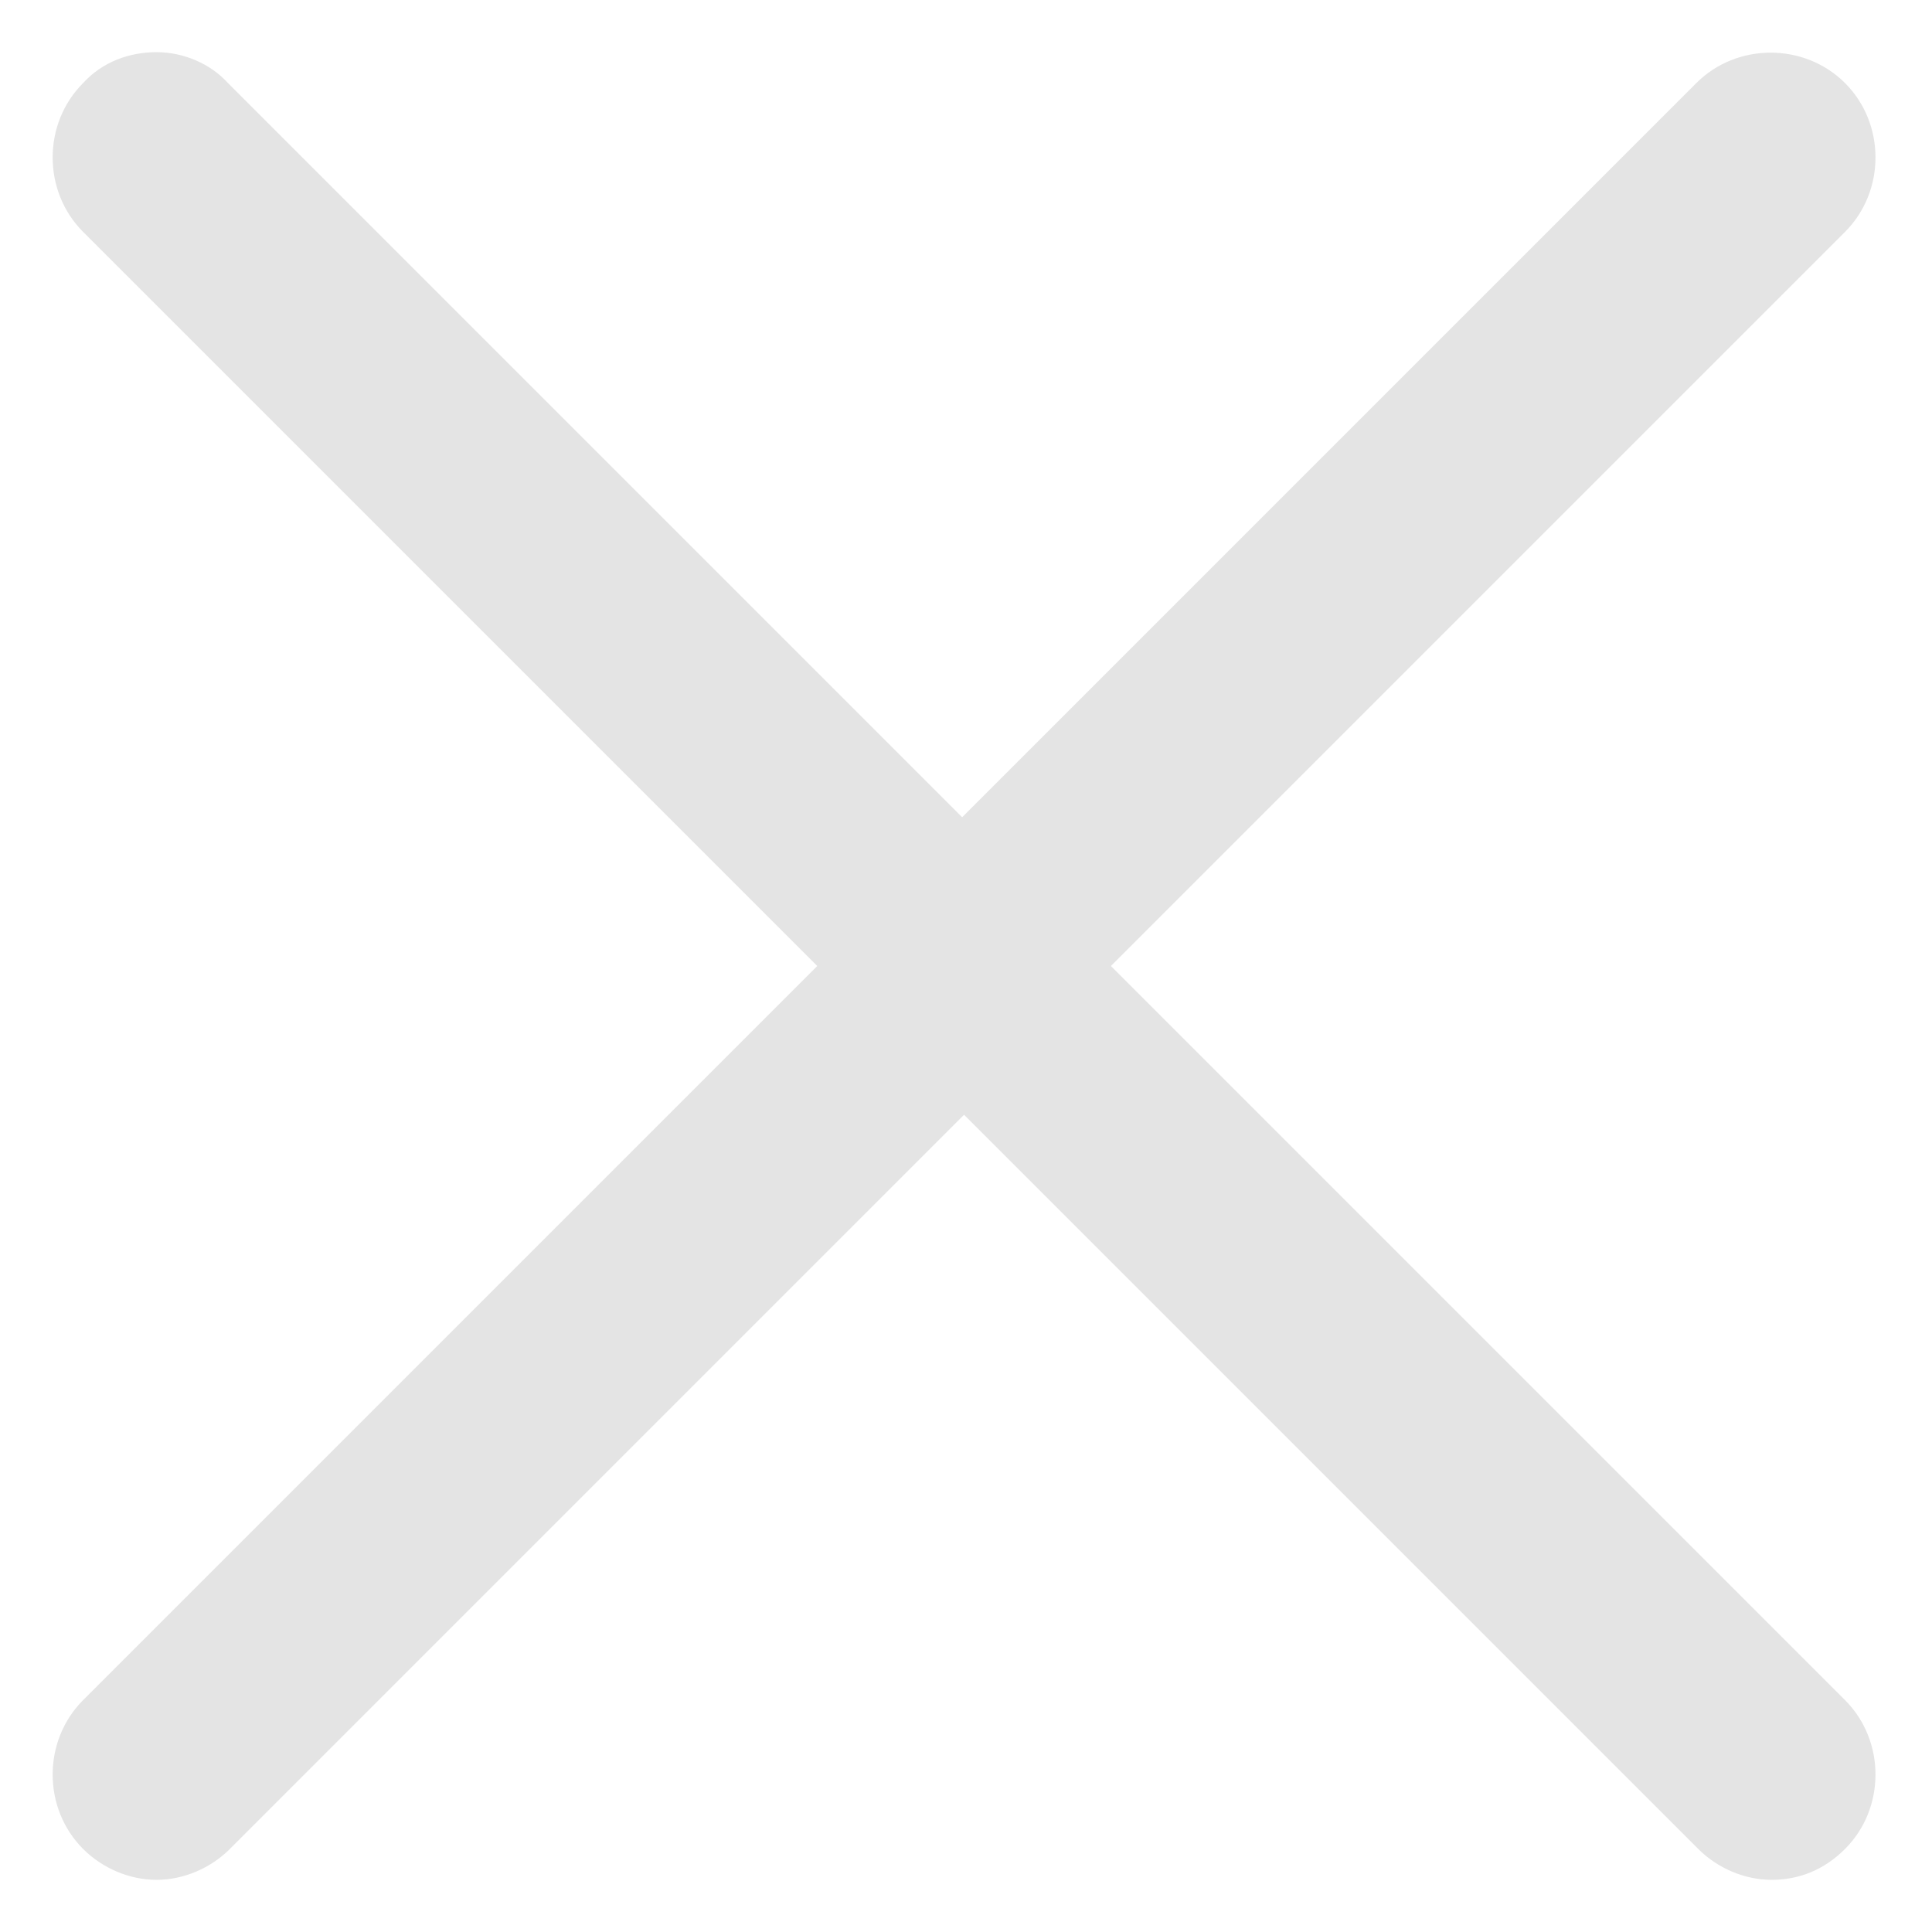 <?xml version="1.0" encoding="utf-8"?>
<!-- Generator: Adobe Illustrator 25.2.1, SVG Export Plug-In . SVG Version: 6.00 Build 0)  -->
<svg version="1.1" id="Layer_1" xmlns="http://www.w3.org/2000/svg" xmlns:xlink="http://www.w3.org/1999/xlink" x="0px" y="0px"
	 viewBox="0 0 100 100" style="enable-background:new 0 0 100 100;" xml:space="preserve">
<style type="text/css">
	.st0{fill:#E4E4E4;}
</style>
<path class="st0" d="M8.1,2.7c-1.4,0-2.8,0.5-3.8,1.6c-2.1,2.1-2.1,5.6,0,7.7l38,38l-38,38c-2.1,2.1-2.1,5.6,0,7.7
	c1,1,2.4,1.6,3.8,1.6s2.8-0.6,3.8-1.6l38-38l38,38c1,1,2.4,1.6,3.8,1.6c1.4,0,2.7-0.5,3.8-1.6c2.1-2.1,2.1-5.6,0-7.7l-38-38l38-38
	c2.1-2.1,2.1-5.6,0-7.7s-5.6-2.1-7.7,0l-38,38l-38-38C10.9,3.3,9.5,2.7,8.1,2.7L8.1,2.7z"/>
</svg>
